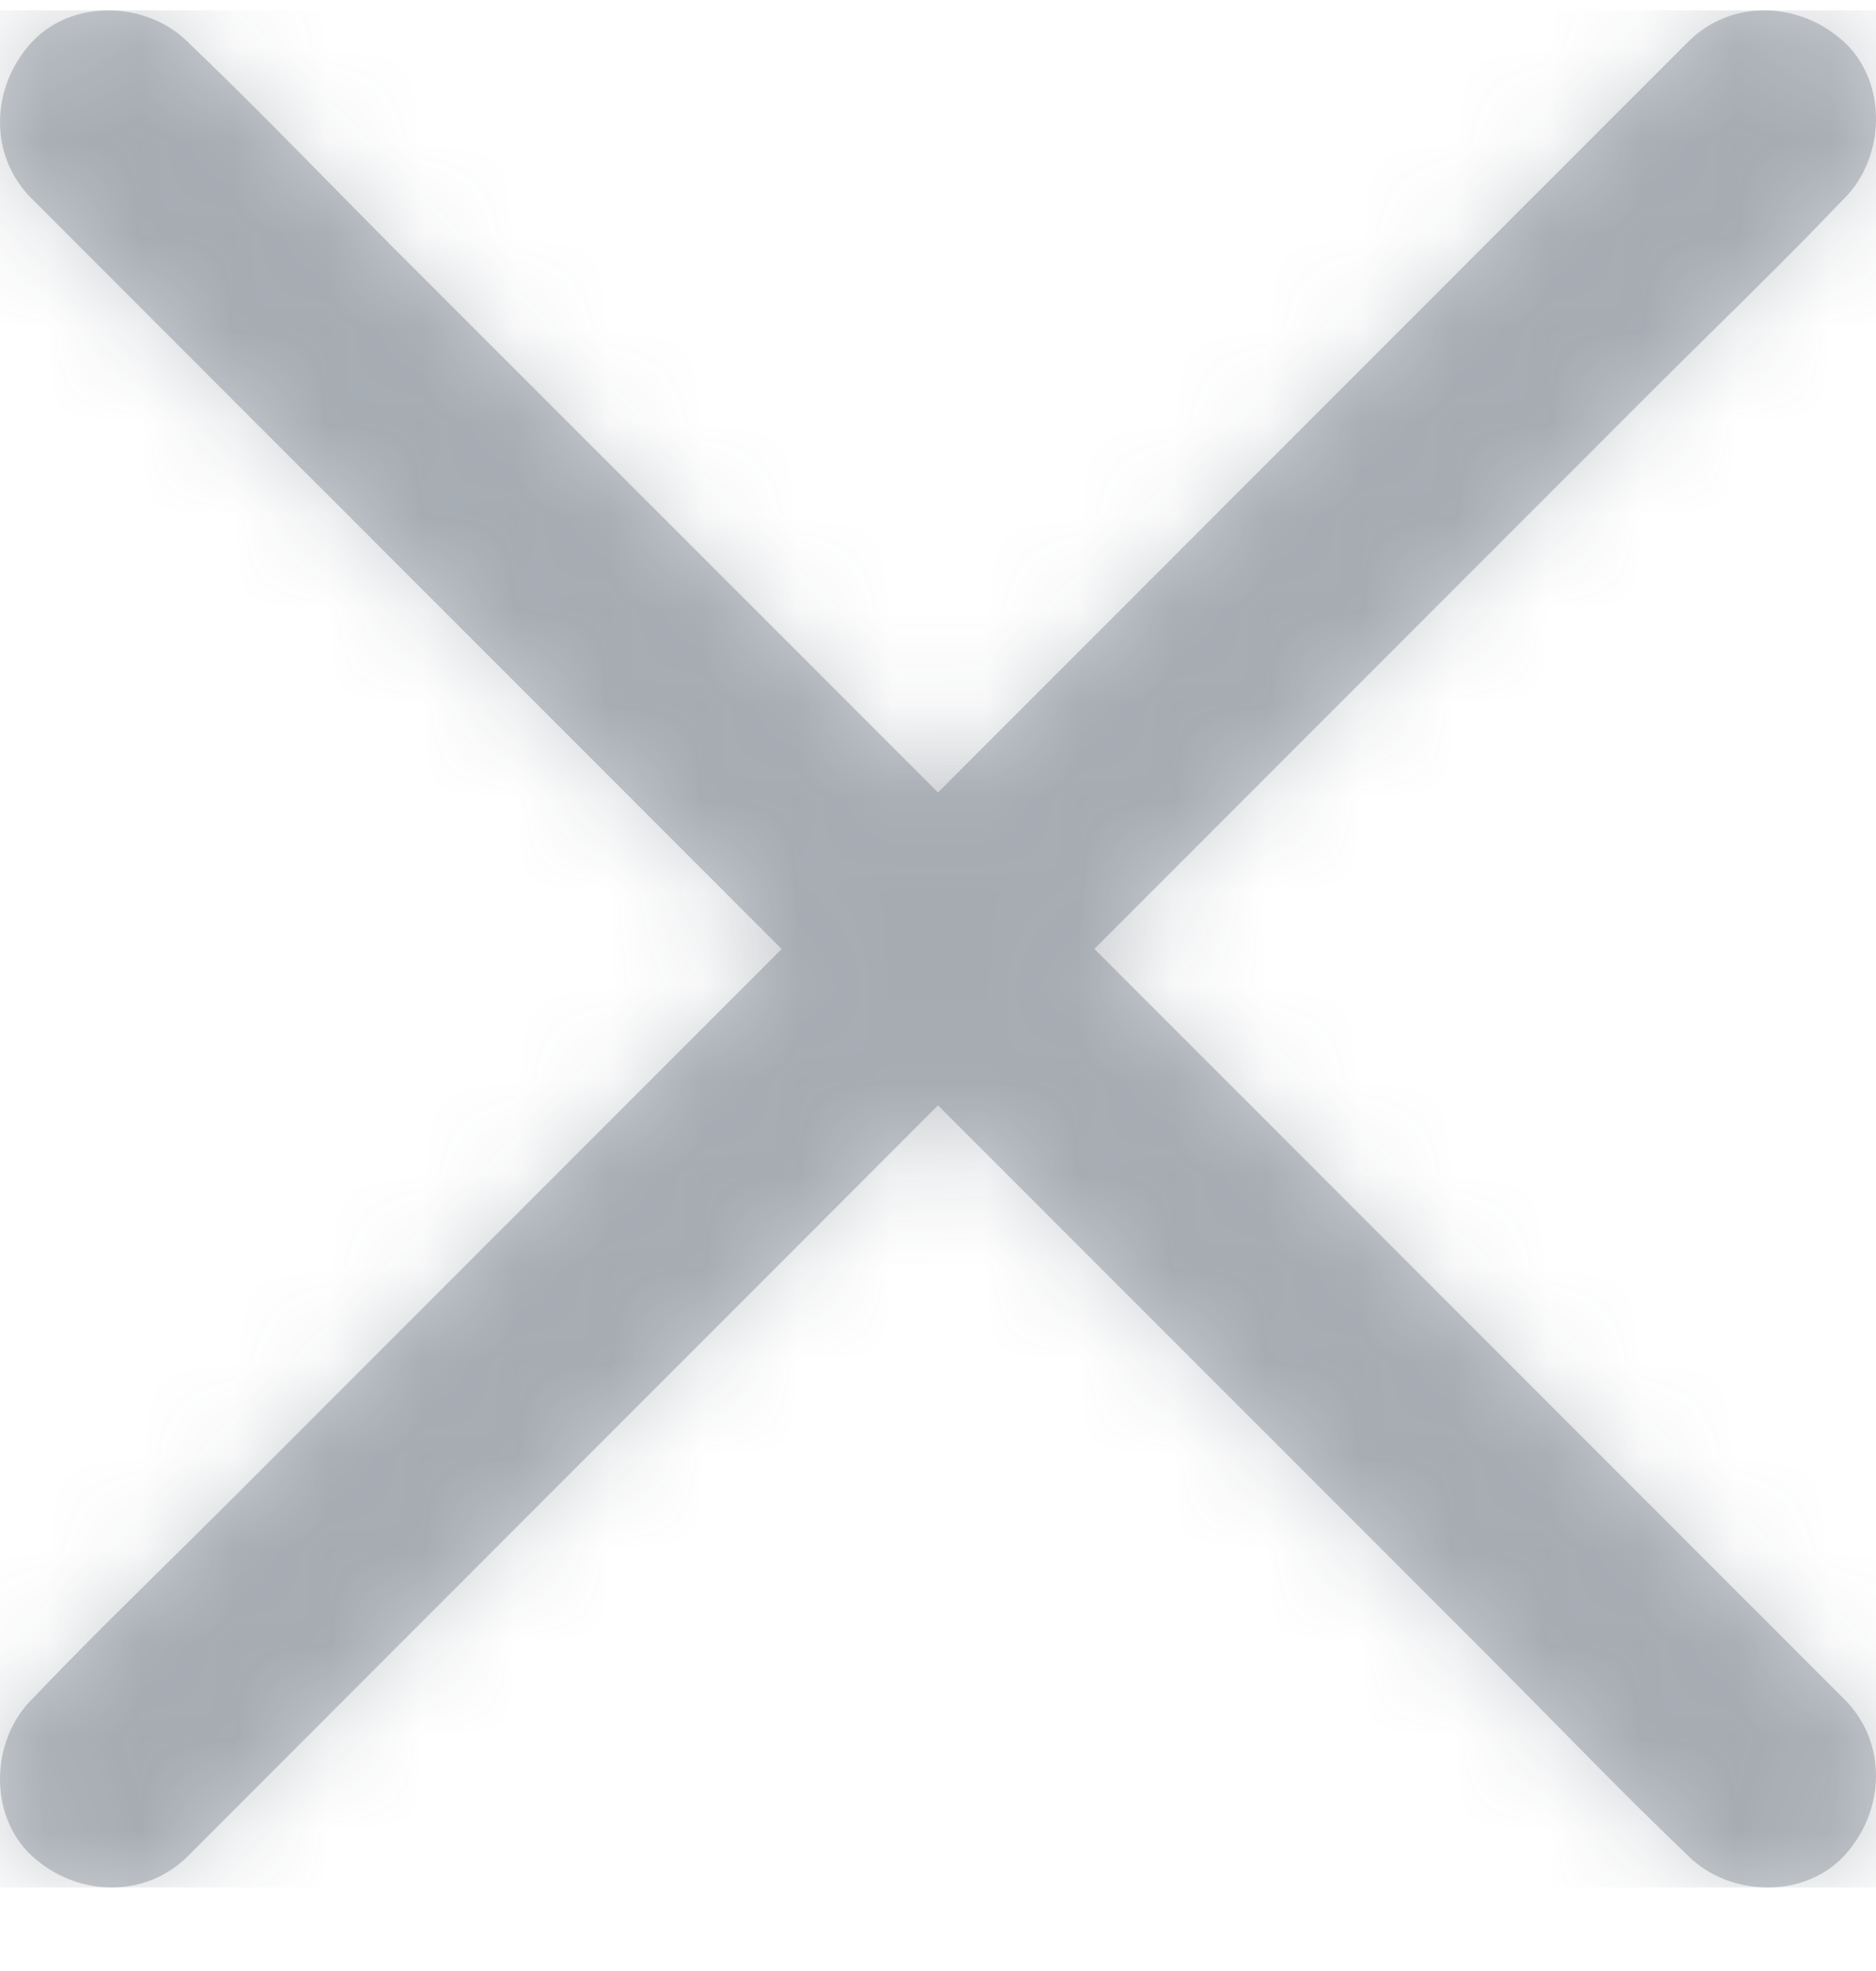 <svg width="20" height="21" viewBox="0 0 20 21" fill="none" xmlns="http://www.w3.org/2000/svg">
<path fill-rule="evenodd" clip-rule="evenodd" d="M2.095 3.874L0.338 2.116C-0.129 1.65 -0.096 0.921 0.338 0.45C0.771 -0.017 1.567 0.012 2.005 0.45L2.033 0.478C2.52 0.943 2.992 1.422 3.465 1.902C3.702 2.143 3.938 2.383 4.177 2.622L8.591 7.034L10 8.443L12.016 6.427L16.237 2.205L17.994 0.448C18.46 -0.019 19.19 0.015 19.661 0.448C20.127 0.881 20.099 1.677 19.661 2.115L19.632 2.144C19.168 2.631 18.688 3.103 18.208 3.575C17.968 3.812 17.727 4.049 17.489 4.288L13.076 8.701L11.667 10.11L13.684 12.126L17.905 16.347L19.662 18.104C20.129 18.57 20.096 19.3 19.662 19.771C19.229 20.238 18.433 20.209 17.995 19.771L17.967 19.743C17.48 19.278 17.008 18.798 16.535 18.318C16.298 18.078 16.062 17.838 15.823 17.599L11.409 13.186L10 11.777L7.984 13.794L3.763 18.015L2.006 19.773C1.541 20.239 0.81 20.206 0.339 19.773C-0.127 19.339 -0.099 18.544 0.339 18.106L0.368 18.077C0.832 17.59 1.312 17.118 1.792 16.645C2.032 16.409 2.272 16.172 2.511 15.933L6.924 11.52L8.333 10.111L6.316 8.094L2.095 3.874Z" fill="#354052" fill-opacity="0.25"/>
<mask id="mask0_13_892" style="mask-type:alpha" maskUnits="userSpaceOnUse" x="0" y="0" width="20" height="21">
<path fill-rule="evenodd" clip-rule="evenodd" d="M2.095 3.874L0.338 2.116C-0.129 1.65 -0.096 0.921 0.338 0.45C0.771 -0.017 1.567 0.012 2.005 0.45L2.033 0.478C2.52 0.943 2.992 1.422 3.465 1.902C3.702 2.143 3.938 2.383 4.177 2.622L8.591 7.034L10 8.443L12.016 6.427L16.237 2.205L17.994 0.448C18.46 -0.019 19.19 0.015 19.661 0.448C20.127 0.881 20.099 1.677 19.661 2.115L19.632 2.144C19.168 2.631 18.688 3.103 18.208 3.575C17.968 3.812 17.727 4.049 17.489 4.288L13.076 8.701L11.667 10.11L13.684 12.126L17.905 16.347L19.662 18.104C20.129 18.57 20.096 19.3 19.662 19.771C19.229 20.238 18.433 20.209 17.995 19.771L17.967 19.743C17.48 19.278 17.008 18.798 16.535 18.318C16.298 18.078 16.062 17.838 15.823 17.599L11.409 13.186L10 11.777L7.984 13.794L3.763 18.015L2.006 19.773C1.541 20.239 0.81 20.206 0.339 19.773C-0.127 19.339 -0.099 18.544 0.339 18.106L0.368 18.077C0.832 17.59 1.312 17.118 1.792 16.645C2.032 16.409 2.272 16.172 2.511 15.933L6.924 11.52L8.333 10.111L6.316 8.094L2.095 3.874Z" fill="white"/>
</mask>
<g mask="url(#mask0_13_892)">
<rect y="0.11" width="20" height="20" fill="#354052" fill-opacity="0.25"/>
</g>
</svg>
